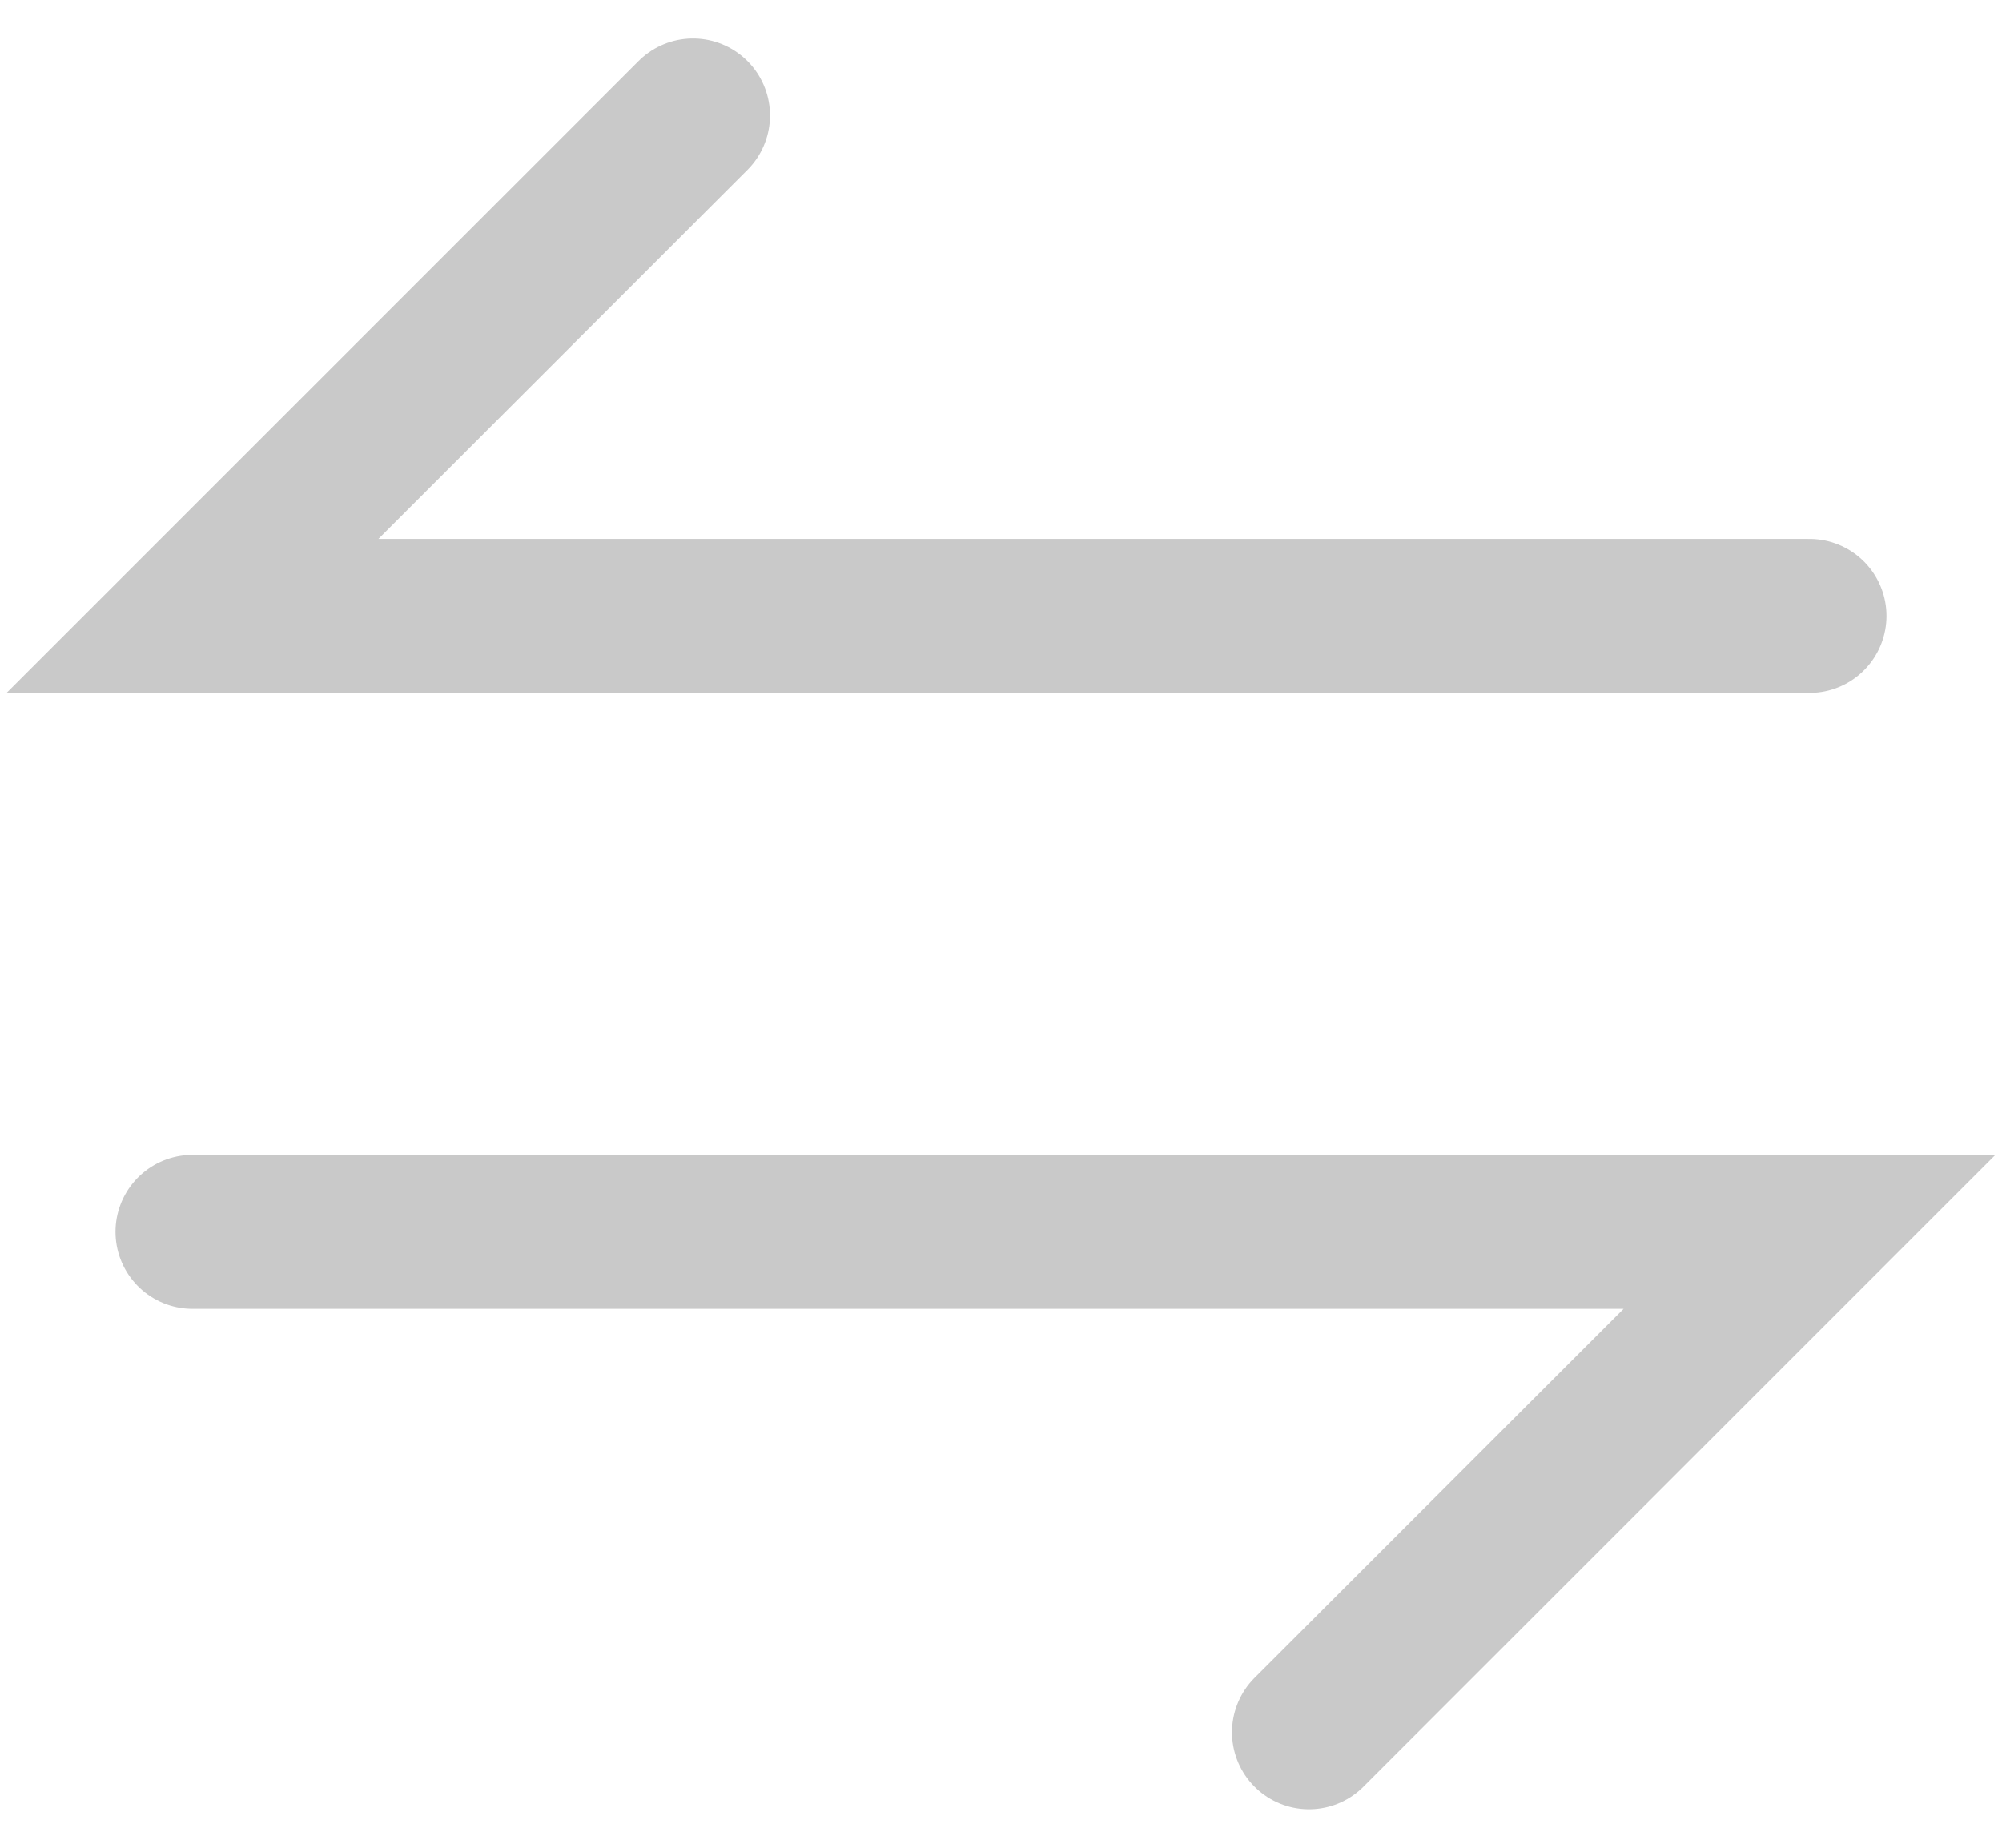 <svg width="26" height="24" viewBox="0 0 26 24" fill="none" xmlns="http://www.w3.org/2000/svg">
<path d="M9 1.5L2.5 8H23.5" stroke="#C9C9C9" stroke-width="2" stroke-linecap="round"/>
<path d="M17 22.5L23.5 16H2.5" stroke="#C9C9C9" stroke-width="2" stroke-linecap="round"/>
</svg>
